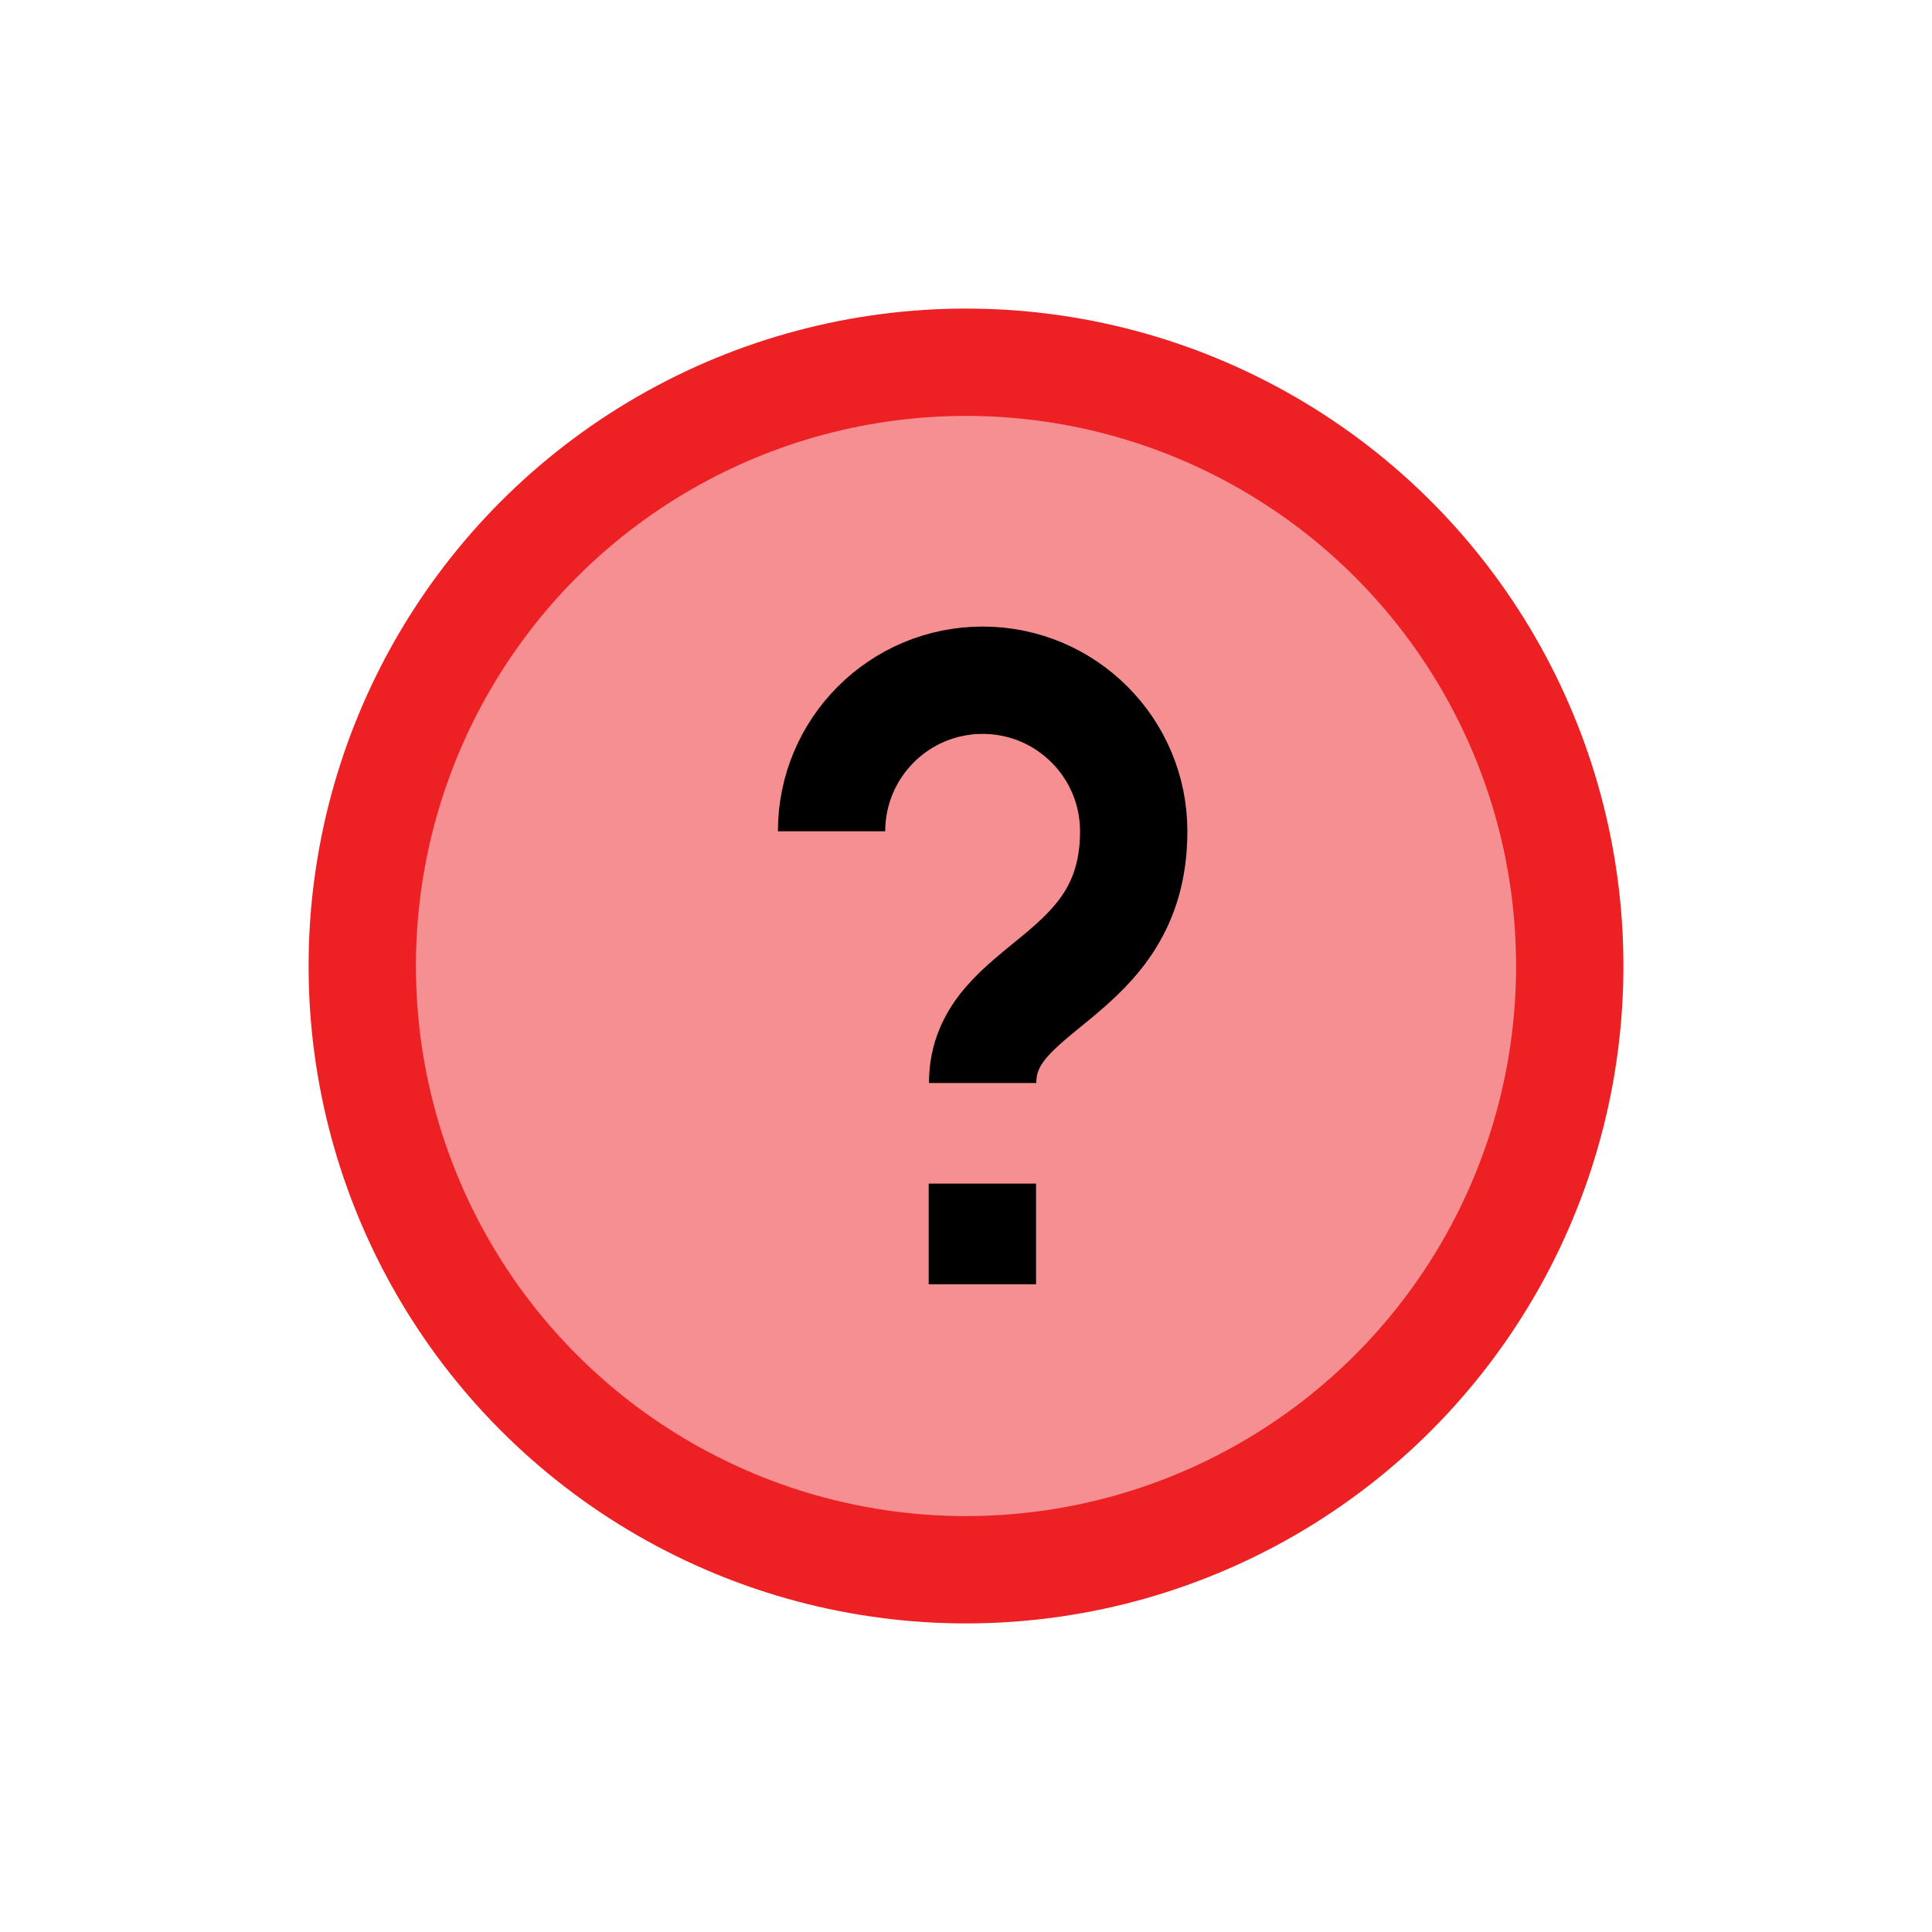 <?xml version="1.0" encoding="UTF-8"?>
<svg id="Layer_1" data-name="Layer 1" xmlns="http://www.w3.org/2000/svg" viewBox="0 0 72 72">
  <circle cx="36" cy="36" r="22.5" style="fill: #ed2024; opacity: .5; stroke-width: 0px;"/>
  <circle cx="36" cy="36" r="22.5" style="fill: none; stroke: #ed2024; stroke-miterlimit: 10; stroke-width: 4px;"/>
  <path d="M30.99,30.98c0-3.11,2.52-5.63,5.63-5.63s5.63,2.52,5.63,5.63c0,5.62-5.63,5.62-5.63,9.38" style="fill: none; stroke: #000; stroke-miterlimit: 10; stroke-width: 4px;"/>
  <line x1="36.61" y1="44.11" x2="36.61" y2="47.86" style="fill: none; stroke: #000; stroke-miterlimit: 10; stroke-width: 4px;"/>
</svg>